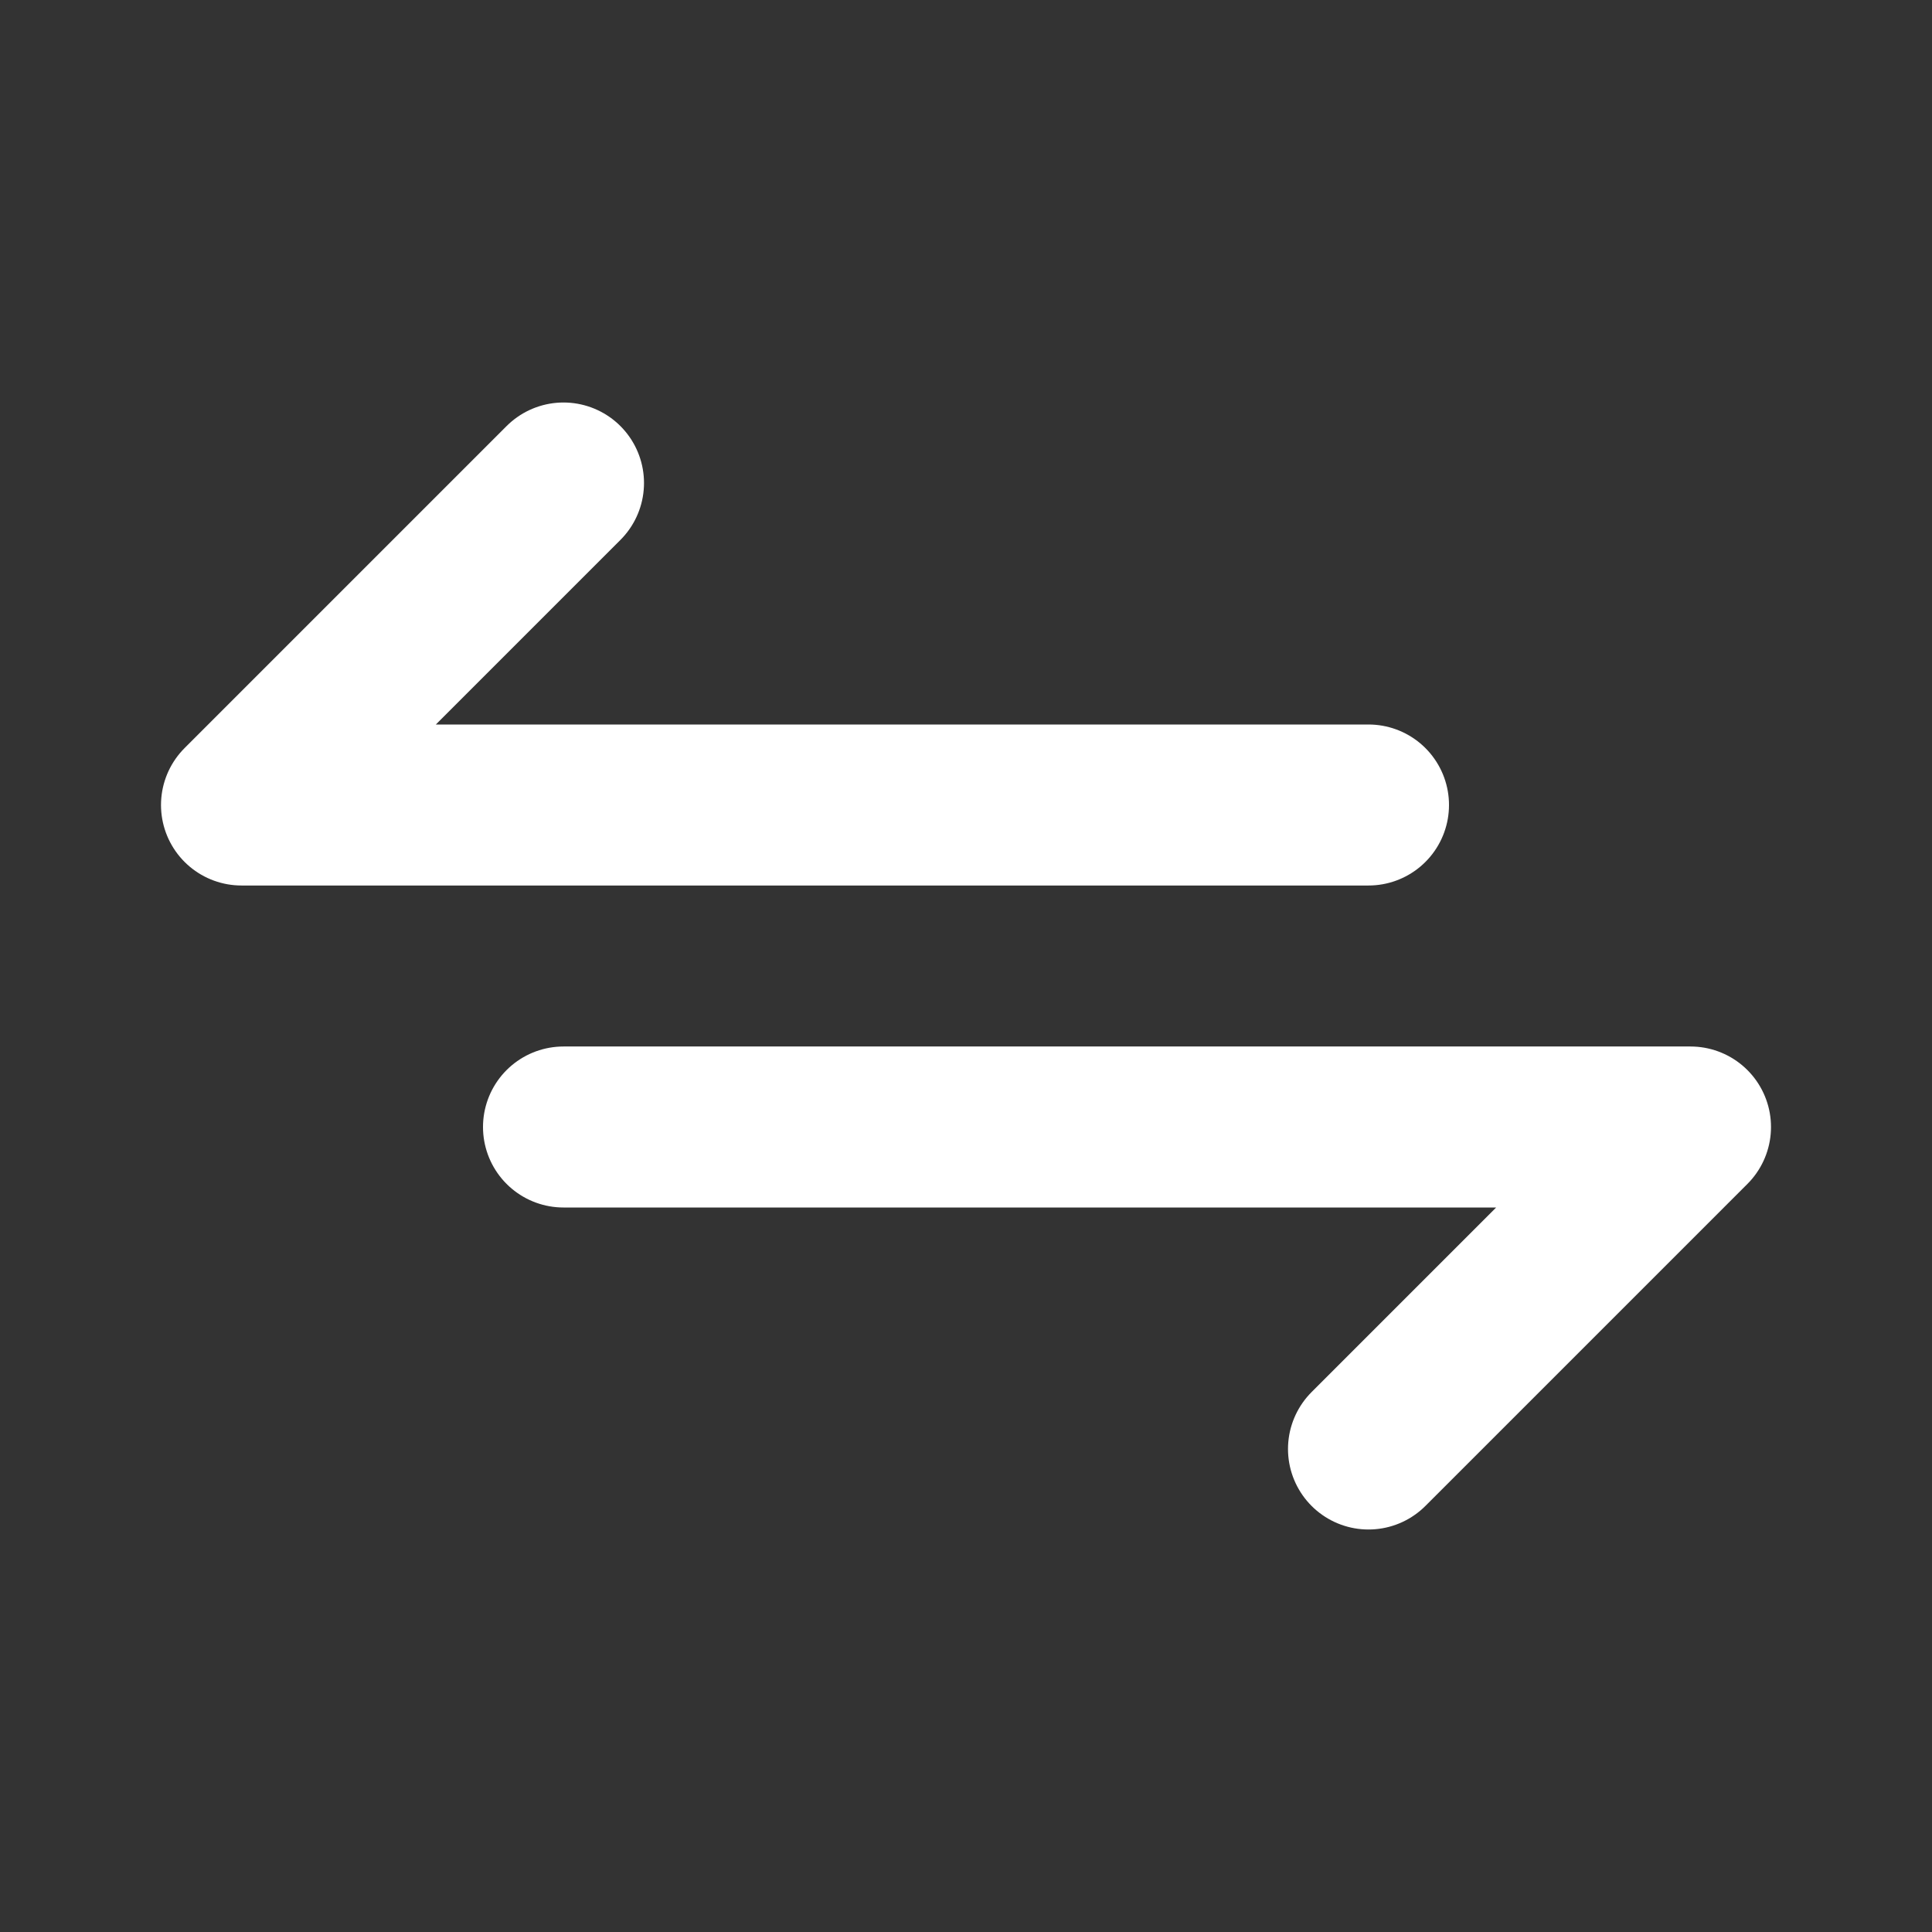 <svg width="24" height="24" viewBox="0 0 24 24" fill="none" xmlns="http://www.w3.org/2000/svg">
<rect x="0" y="0" width="24" height="24" fill="#333333" stroke="none"/>
<g clip-path="url(#clip0_26_576)">
<path d="M17 10H3L7 6" stroke="white" stroke-width="2" stroke-linecap="round" stroke-linejoin="round"/>
<path d="M7 14H21L17 18" stroke="white" stroke-width="2" stroke-linecap="round" stroke-linejoin="round"/>
</g>
<defs>
<clipPath id="clip0_26_576">
<rect width="24" height="24" fill="white"/>
</clipPath>
</defs>
</svg>
